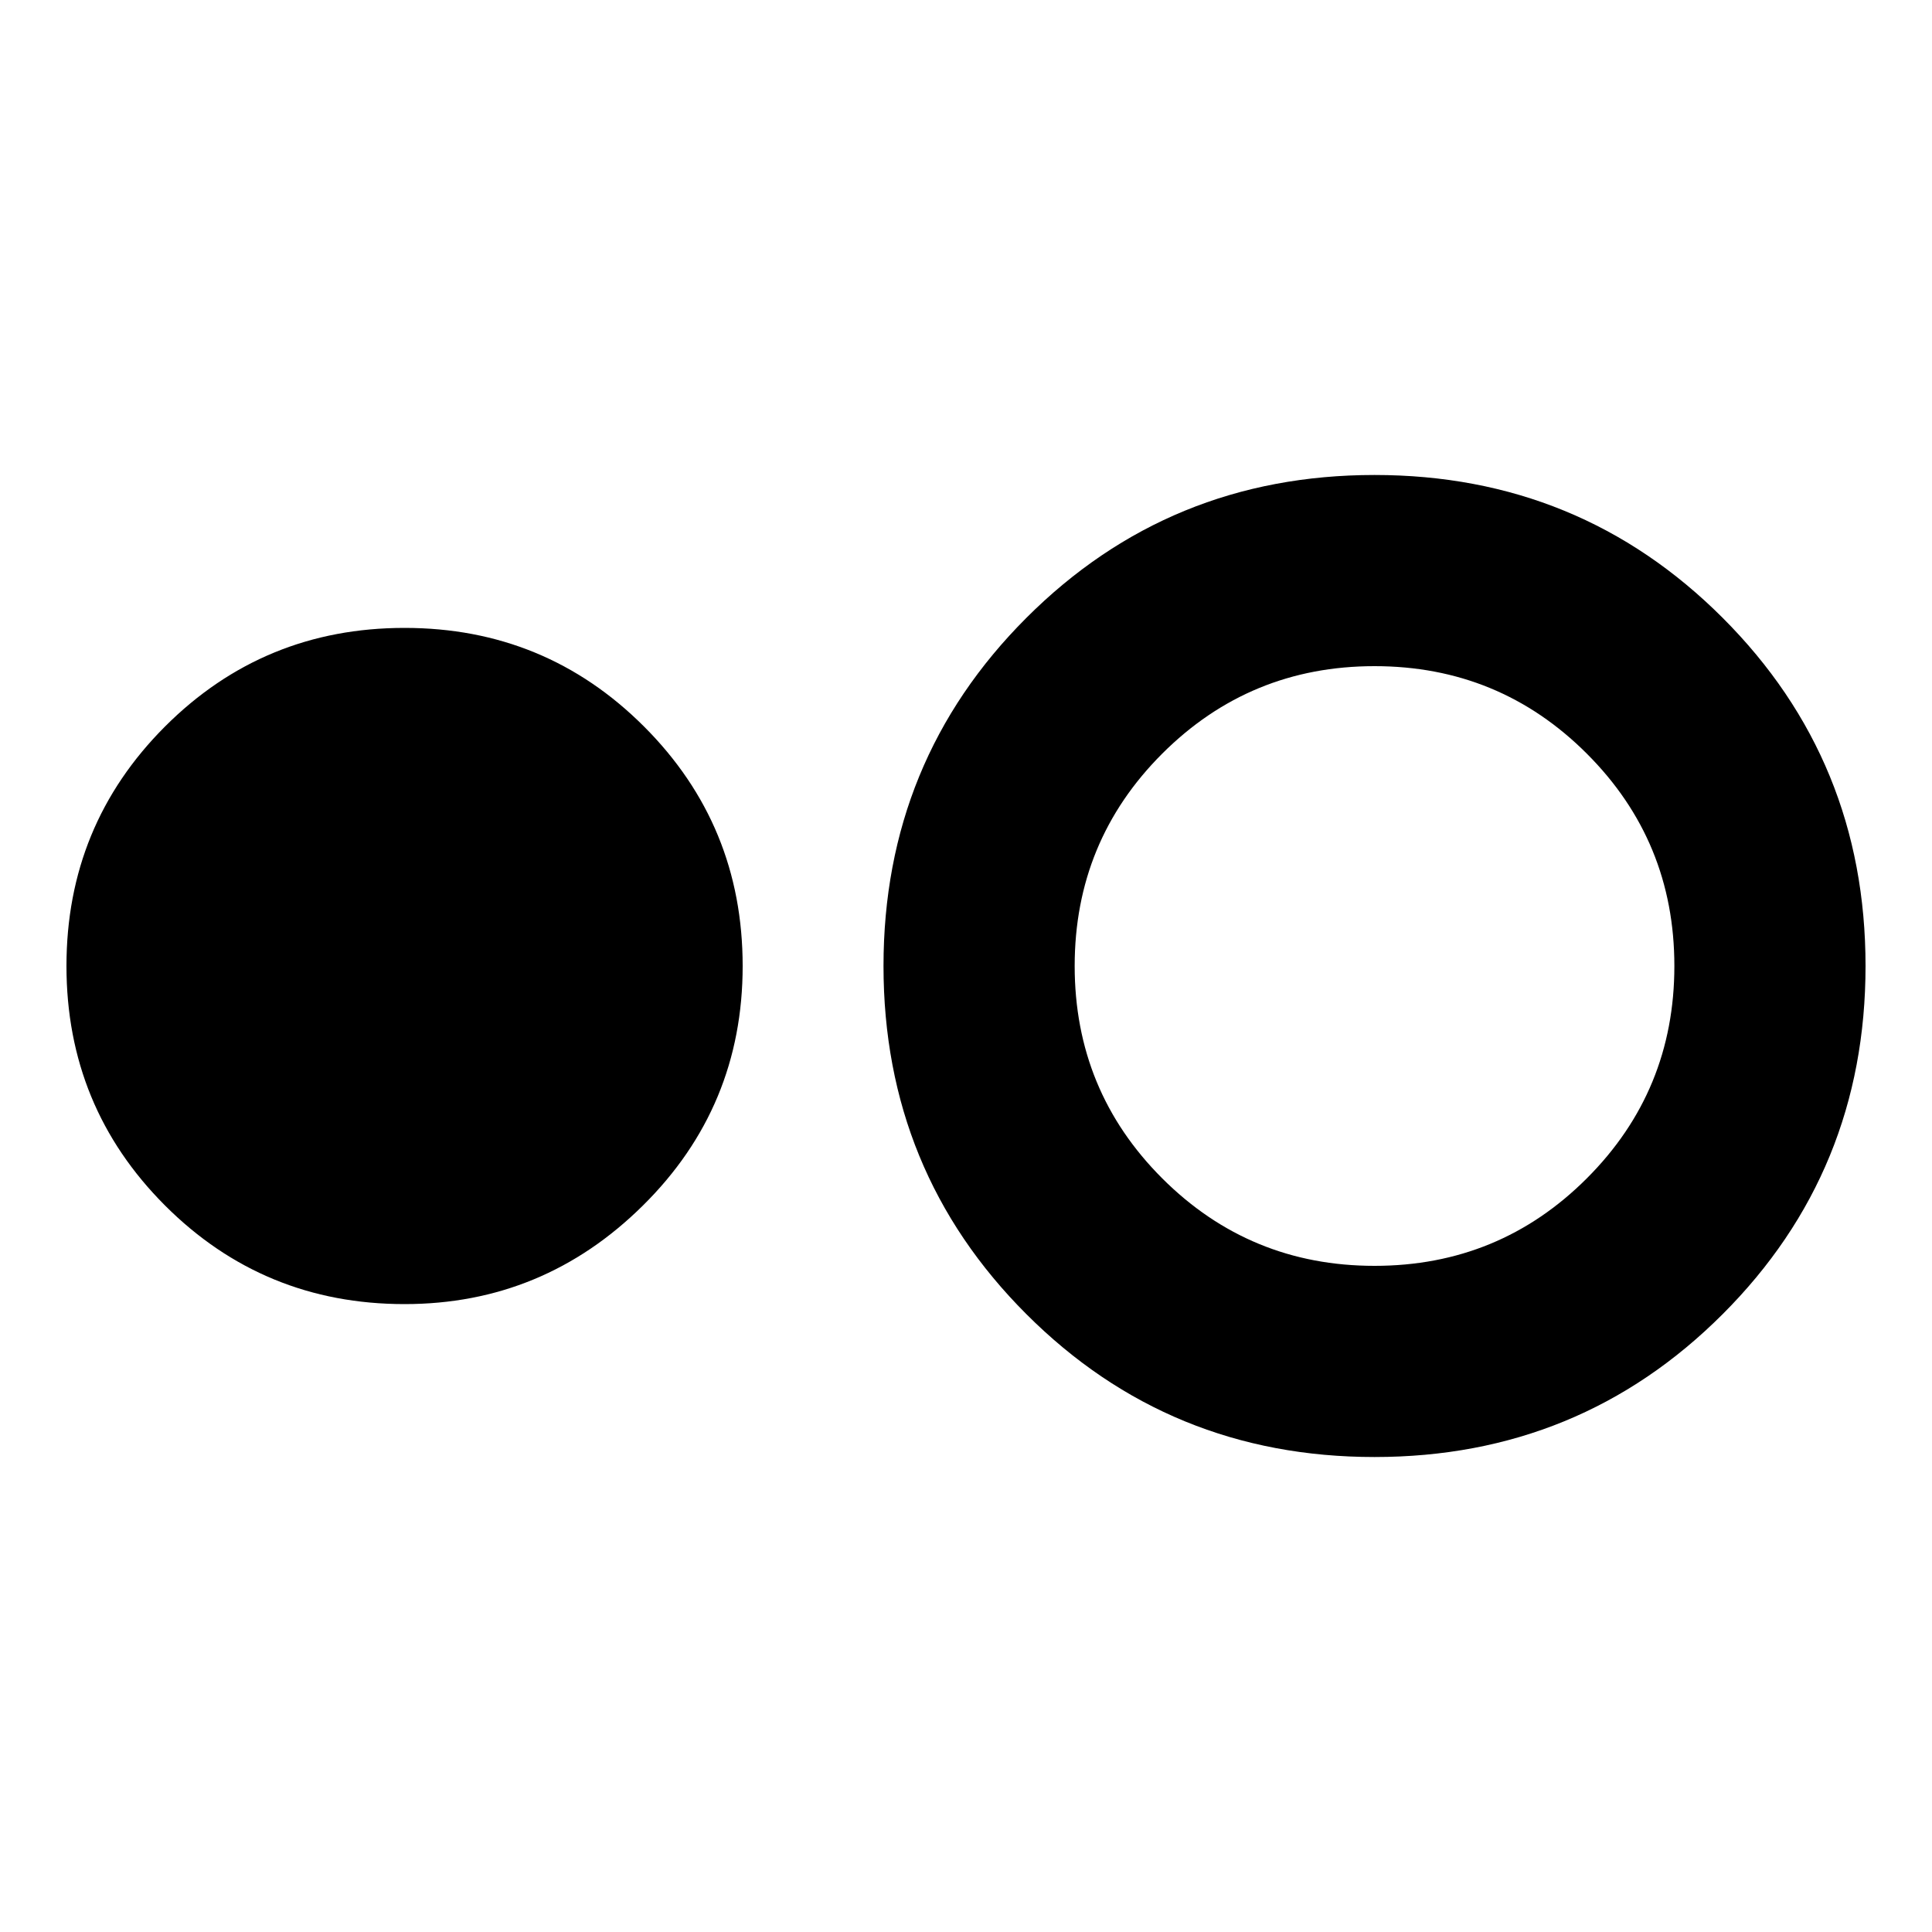 <svg xmlns="http://www.w3.org/2000/svg" height="20" width="20"><path d="M4.188 13.5Q2.729 13.5 1.708 12.479Q0.688 11.458 0.688 10Q0.688 8.542 1.708 7.521Q2.729 6.5 4.188 6.5Q5.646 6.5 6.667 7.521Q7.688 8.542 7.688 10Q7.688 11.458 6.656 12.479Q5.625 13.5 4.188 13.5ZM14.229 15.083Q12.104 15.083 10.625 13.604Q9.146 12.125 9.146 10Q9.146 7.875 10.625 6.396Q12.104 4.917 14.229 4.917Q16.354 4.917 17.833 6.396Q19.312 7.875 19.312 10Q19.312 12.125 17.833 13.604Q16.354 15.083 14.229 15.083ZM14.229 13.104Q15.521 13.104 16.427 12.198Q17.333 11.292 17.333 10Q17.333 8.708 16.427 7.802Q15.521 6.896 14.229 6.896Q12.938 6.896 12.031 7.802Q11.125 8.708 11.125 10Q11.125 11.292 12.031 12.198Q12.938 13.104 14.229 13.104Z"/></svg>